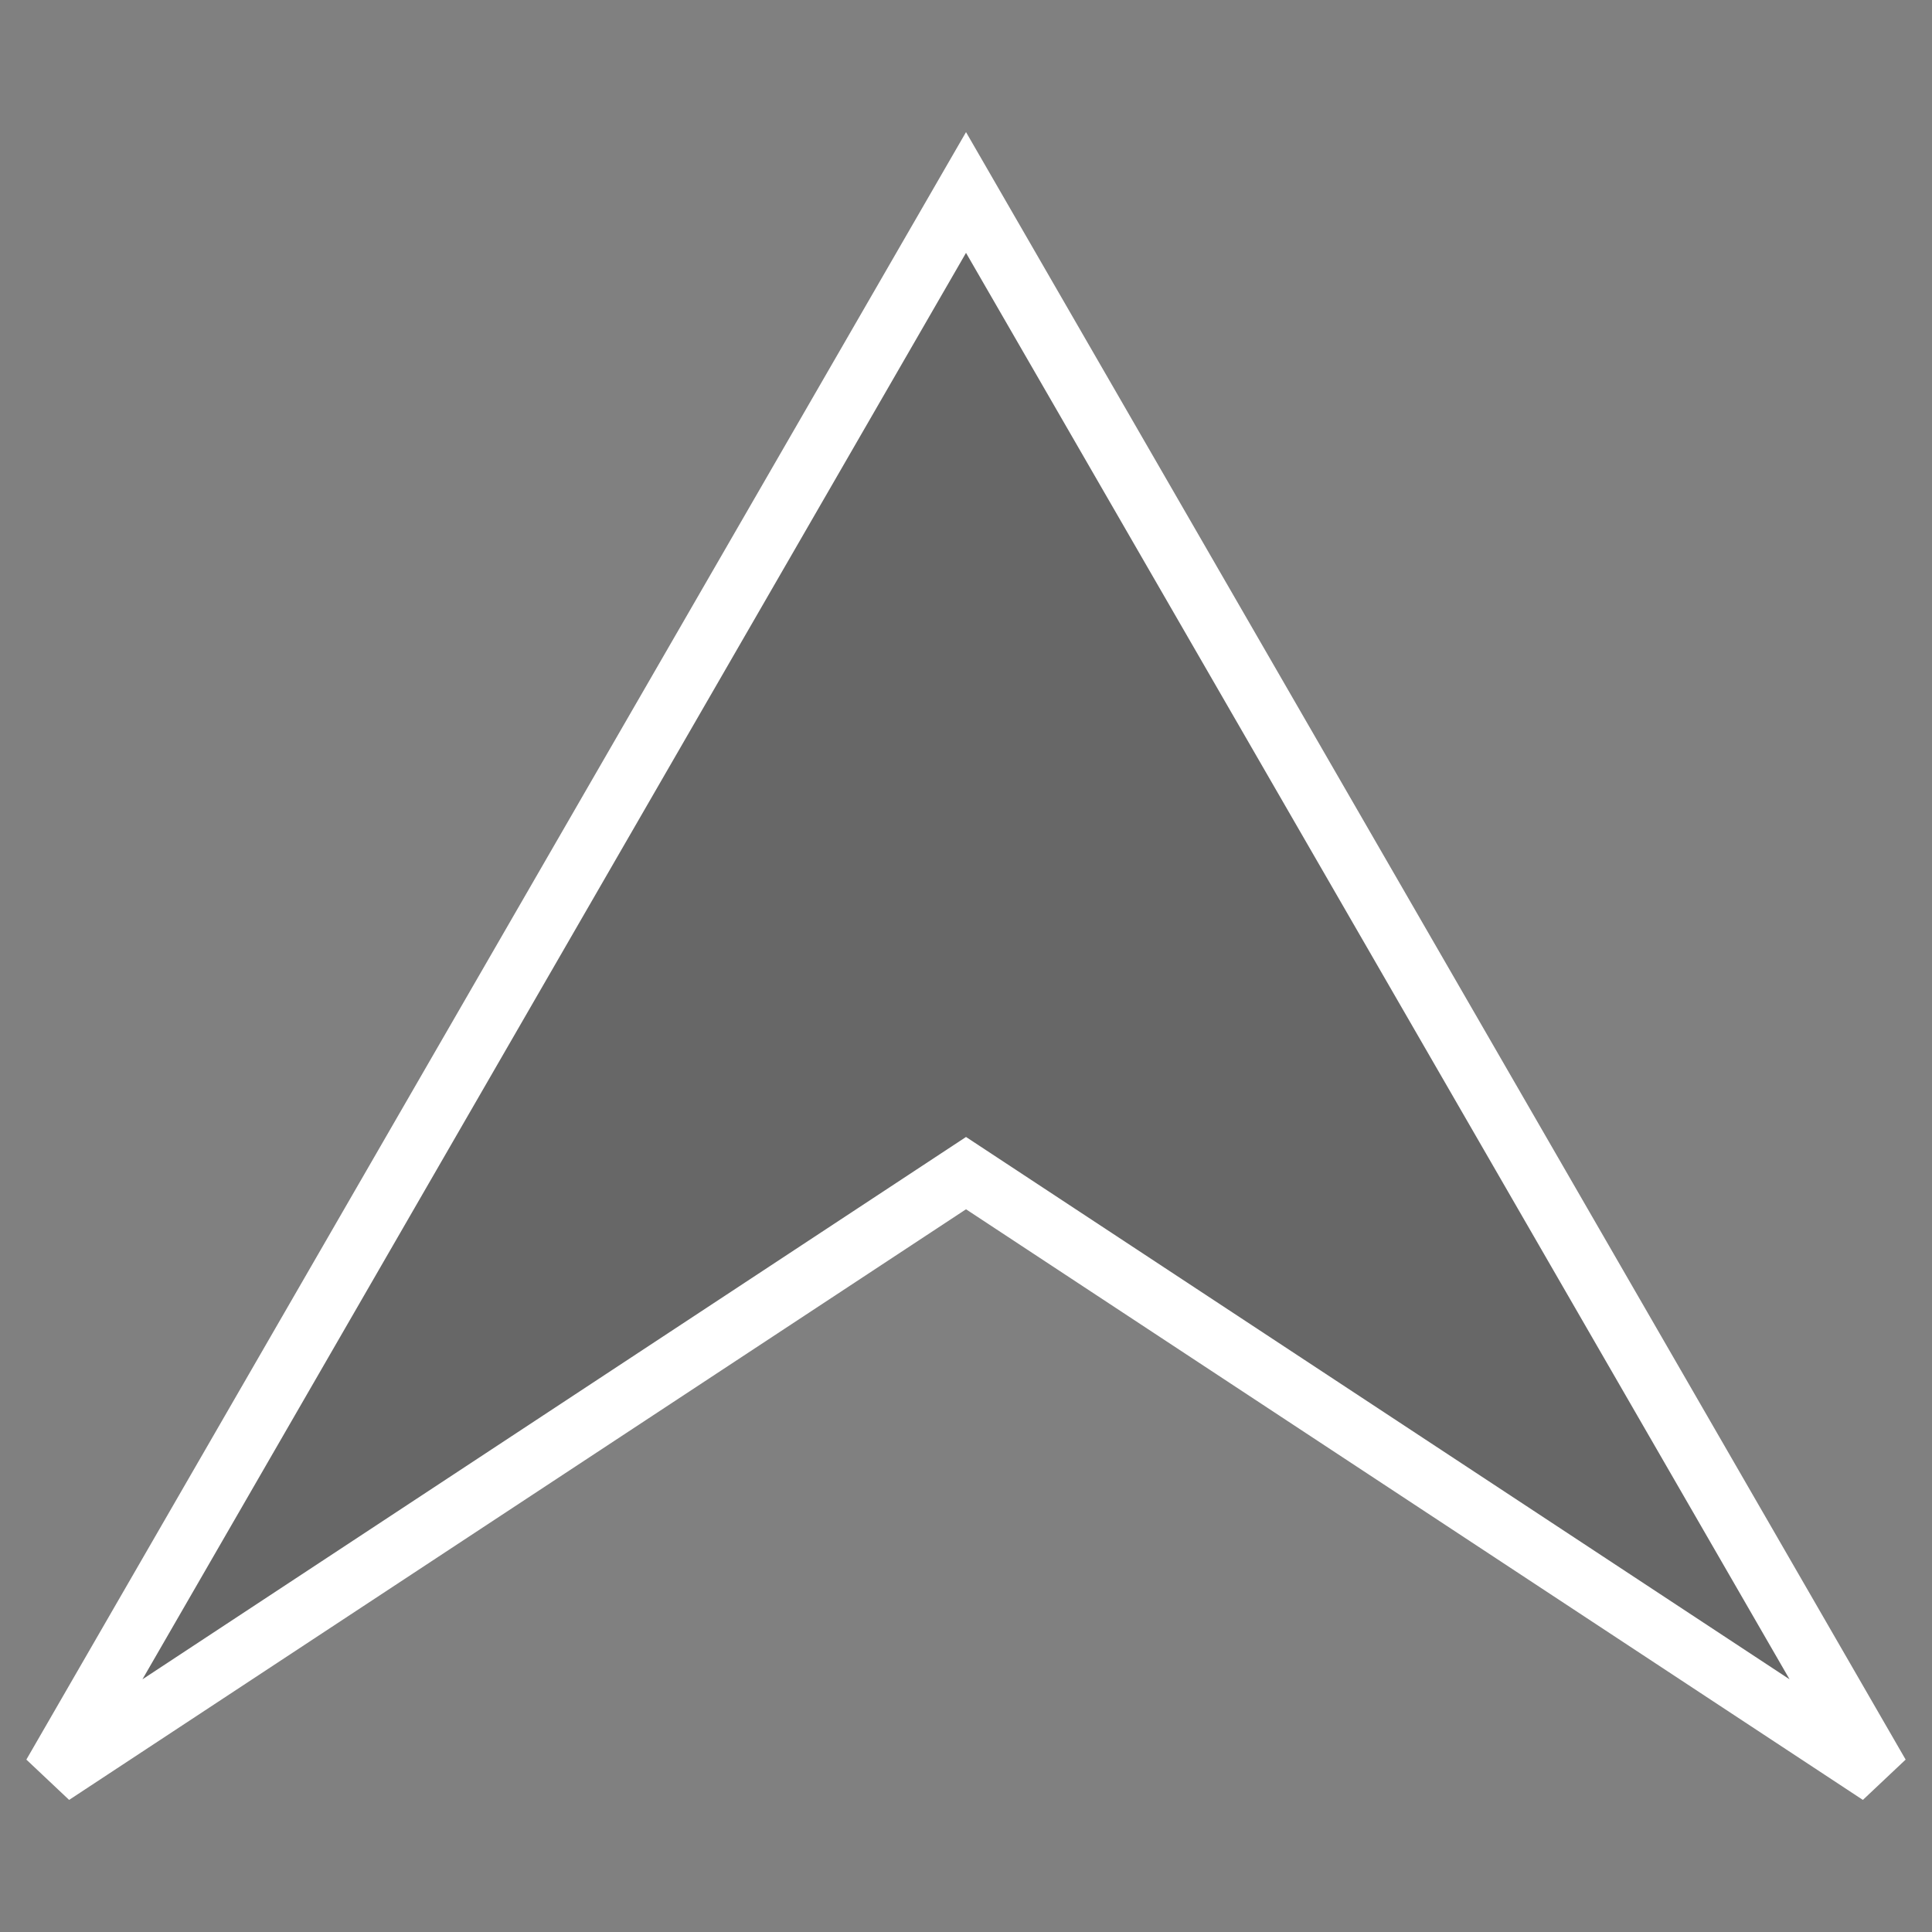 <?xml version="1.0" encoding="UTF-8" standalone="no"?>
<!-- Created with Inkscape (http://www.inkscape.org/) -->

<svg
   width="256"
   height="256"
   viewBox="0 0 67.733 67.733"
   version="1.1"
   id="svg1"
   inkscape:version="1.4 (e7c3feb100, 2024-10-09)"
   sodipodi:docname="Arrow.svg"
   inkscape:export-filename="Arrow.png"
   inkscape:export-xdpi="96"
   inkscape:export-ydpi="96"
   xmlns:inkscape="http://www.inkscape.org/namespaces/inkscape"
   xmlns:sodipodi="http://sodipodi.sourceforge.net/DTD/sodipodi-0.dtd"
   xmlns="http://www.w3.org/2000/svg"
   xmlns:svg="http://www.w3.org/2000/svg">
  <rect x="0" y="0" width="67.733" height="67.733" fill="#808080" stroke="none"/>
  <sodipodi:namedview
     id="namedview1"
     pagecolor="#505050"
     bordercolor="#ffffff"
     borderopacity="1"
     inkscape:showpageshadow="0"
     inkscape:pageopacity="0"
     inkscape:pagecheckerboard="1"
     inkscape:deskcolor="#d1d1d1"
     inkscape:document-units="mm"
     inkscape:zoom="2.132702"
     inkscape:cx="151.68551"
     inkscape:cy="221.31549"
     inkscape:window-width="2540"
     inkscape:window-height="1361"
     inkscape:window-x="8"
     inkscape:window-y="8"
     inkscape:window-maximized="0"
     inkscape:current-layer="layer1" />
  <defs
     id="defs1" />
  <g
     inkscape:label="Layer 1"
     inkscape:groupmode="layer"
     id="layer1">
    <path
       id="path1"
       style="opacity:1;fill:#000000;fill-opacity:0.194;stroke:#ffffff;stroke-width:2.117;stroke-linecap:round;stroke-linejoin:miter;stroke-dasharray:none;stroke-opacity:1;paint-order:fill markers stroke"
       inkscape:transform-center-y="-9.2449786"
       d="M 65.892,62.218 33.867,41.128 1.841,62.218 33.867,6.748 Z"
       sodipodi:nodetypes="ccccc" />
  </g>
</svg>
